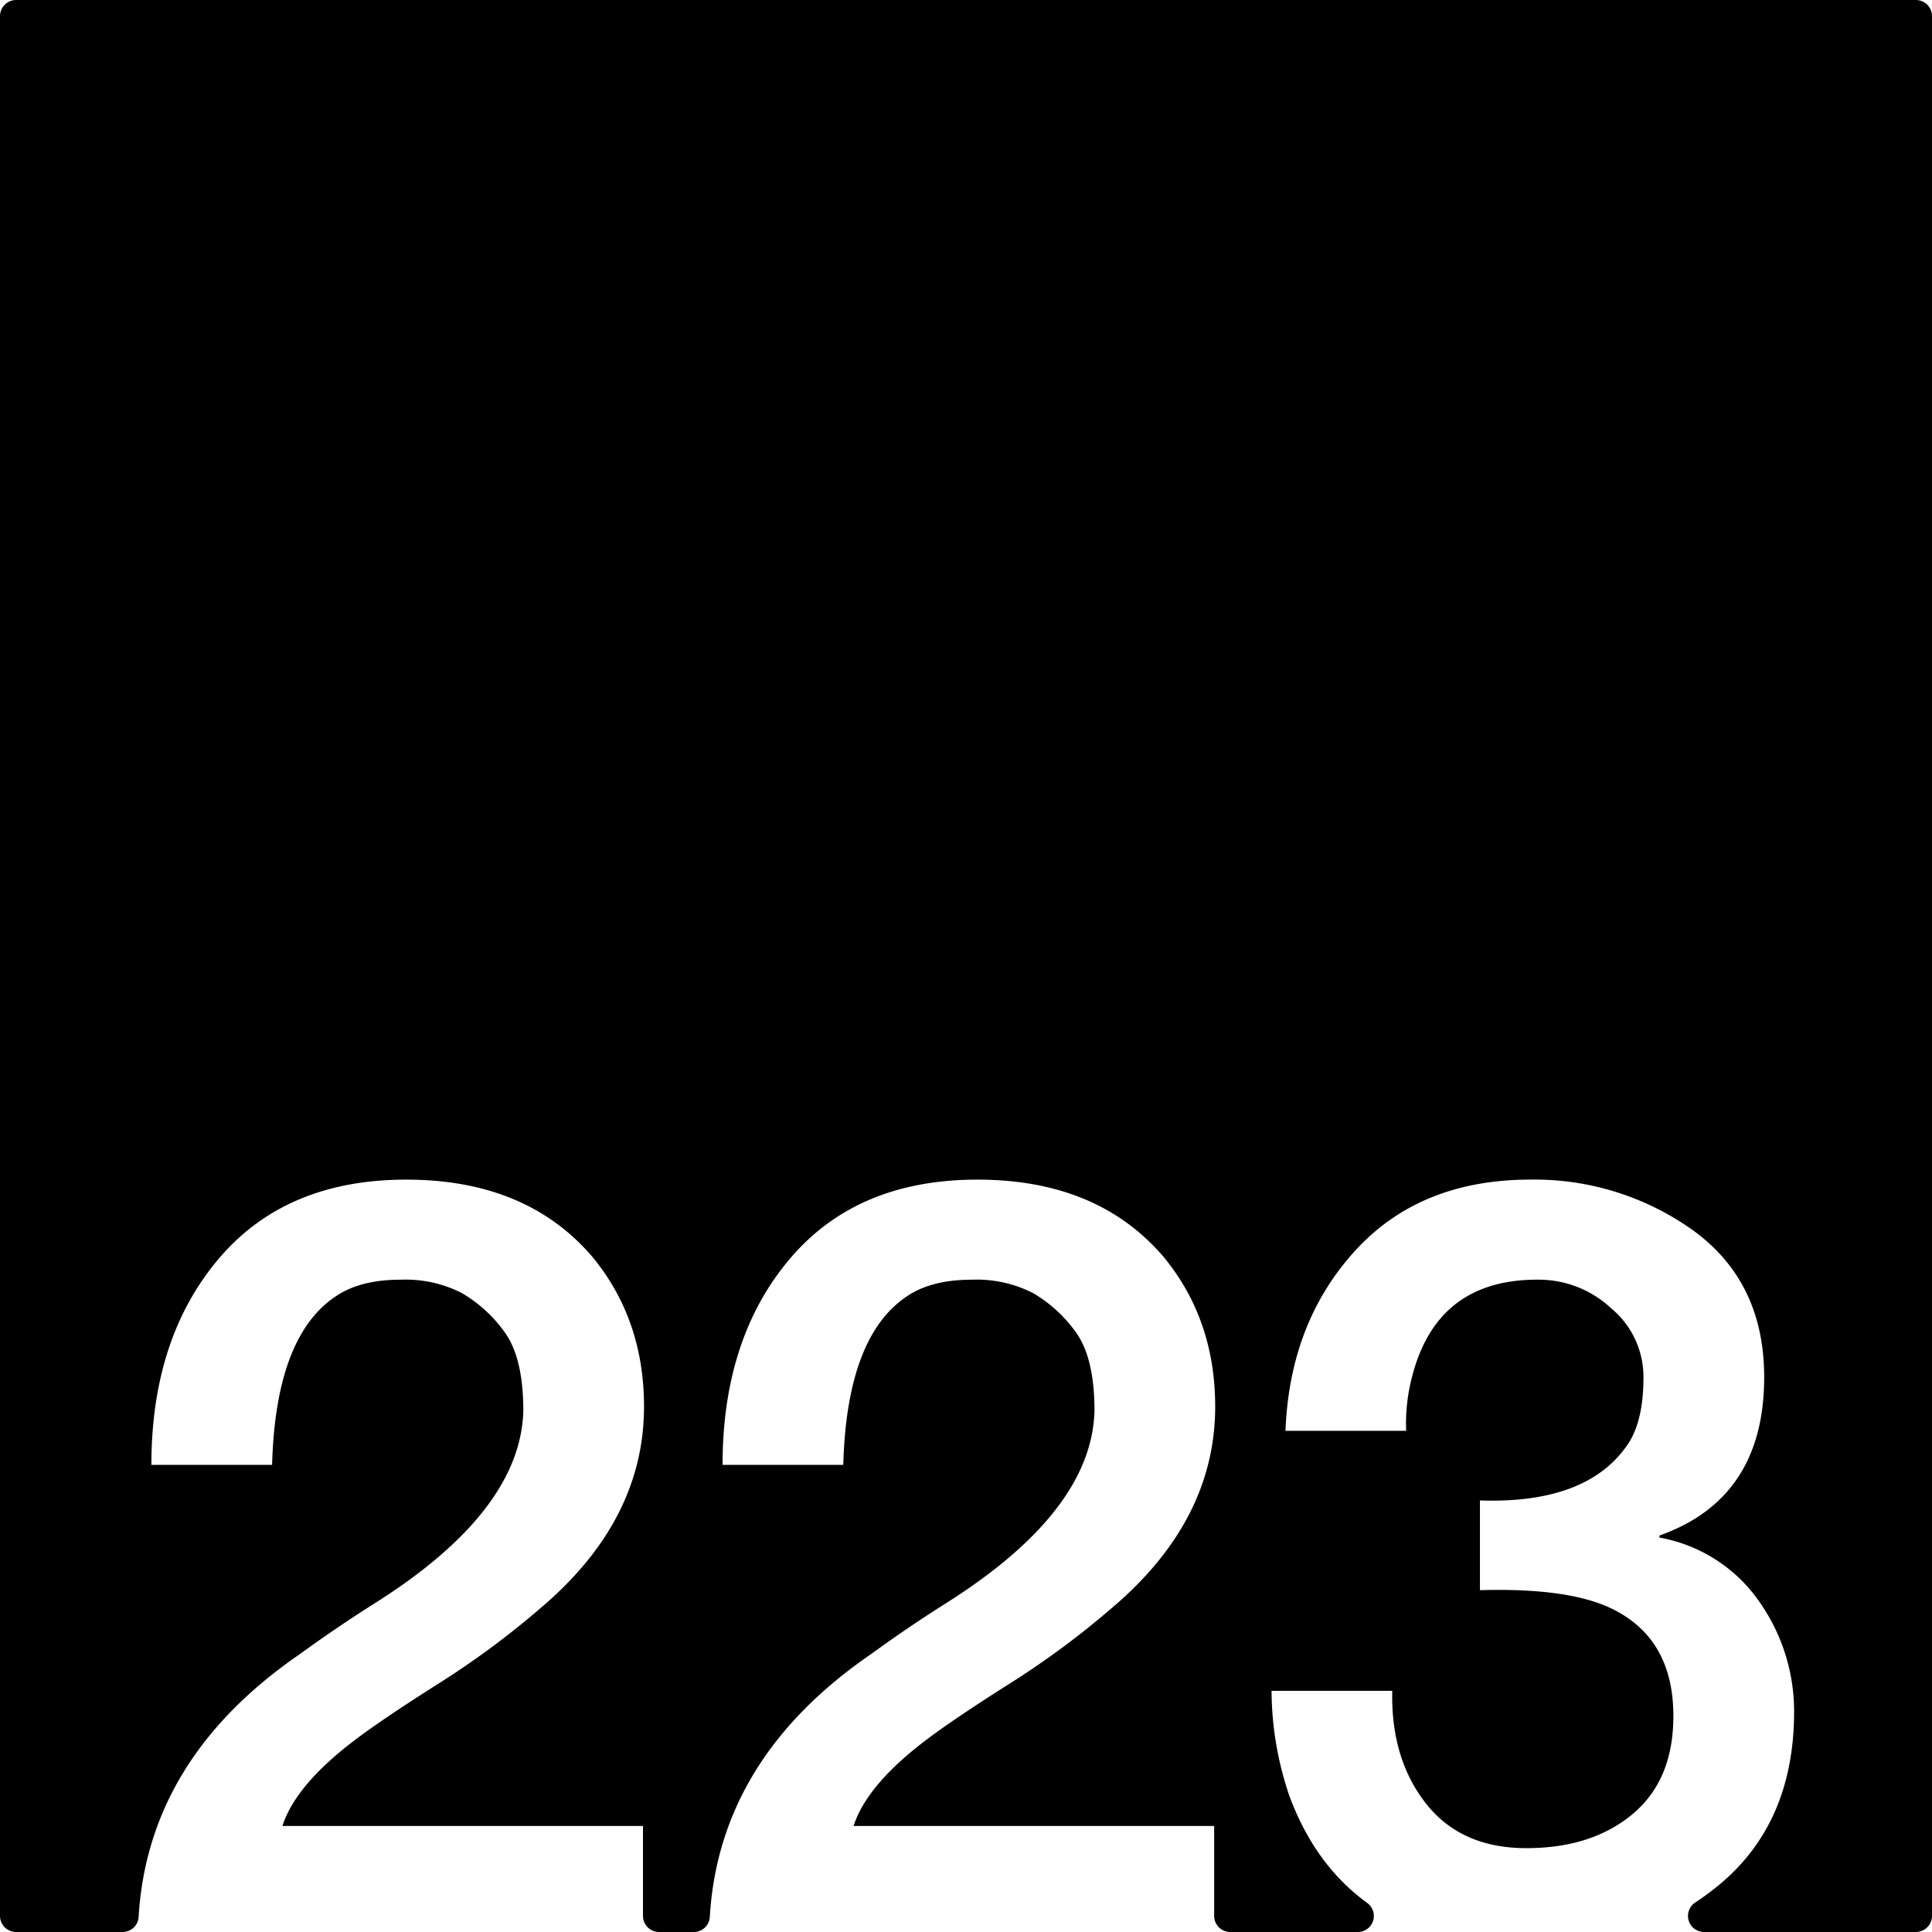 <svg xmlns="http://www.w3.org/2000/svg" width="120mm" height="120mm" viewBox="0 0 340.158 340.157">
  <g id="Zimmernummer">
      <g id="Z-03-223">
        <path fill="#000000" stroke="none" d="M337.323,0H2.835A2.835,2.835,0,0,0,0,2.835V337.323a2.834,2.834,0,0,0,2.834,2.834H21.586a2.821,2.821,0,0,0,2.821-2.645q1.663-27.975,28.5-46.36,6.357-4.632,13.26-8.991Q91.682,266,92.137,248.376q0-9.264-3.27-13.805a24.436,24.436,0,0,0-7.538-6.9,21.822,21.822,0,0,0-10.807-2.361q-6.632,0-10.808,2.543-11.17,6.811-11.807,30.061H26.655q0-22.251,11.807-36.237t33.059-13.987q21.252,0,32.877,13.714,8.991,10.991,8.991,26.247,0,20.073-18.255,35.511a149.744,149.744,0,0,1-18.073,13.351q-9.447,5.994-14.168,9.536-10.809,8.085-13.169,15.439h63.483v15.837a2.834,2.834,0,0,0,2.835,2.834h6.107a2.822,2.822,0,0,0,2.822-2.645q1.662-27.975,28.5-46.36,6.356-4.632,13.26-8.991Q192.246,266,192.7,248.376q0-9.264-3.269-13.805a24.447,24.447,0,0,0-7.538-6.9,21.829,21.829,0,0,0-10.808-2.361q-6.63,0-10.808,2.543-11.17,6.811-11.806,30.061H127.219q0-22.251,11.807-36.237t33.058-13.987q21.252,0,32.877,13.714,8.991,10.991,8.991,26.247,0,20.073-18.255,35.511a149.587,149.587,0,0,1-18.073,13.351q-9.447,5.994-14.168,9.536-10.809,8.085-13.169,15.439h63.484v15.837a2.834,2.834,0,0,0,2.834,2.834h22.451a2.828,2.828,0,0,0,1.657-5.122q-9.138-6.627-13.657-18.725a57.918,57.918,0,0,1-3.179-18.619h21.252q-.273,11.9,5.9,19.8t17.71,7.9q11.533,0,18.709-6t7.175-17.255q0-13.623-10.807-18.891-7.629-3.723-23.25-3.27v-15.8q19.344.636,26.337-10.354,2.452-4.086,2.453-11.262a15.674,15.674,0,0,0-5.631-12.169,18.692,18.692,0,0,0-12.9-5.086q-17.709-.09-22.16,16.892a32.545,32.545,0,0,0-1.09,9.718H226.329q.726-18.981,12.17-31.605t30.97-12.625a47.99,47.99,0,0,1,28.7,8.992q12.442,9.081,12.442,25.793,0,21.342-18.436,27.881v.364a27.2,27.2,0,0,1,17.437,11.08,33.6,33.6,0,0,1,6.267,19.8q-.091,19.707-13.623,30.606-1.84,1.484-3.786,2.762a2.829,2.829,0,0,0,1.559,5.192h37.295a2.834,2.834,0,0,0,2.835-2.834V2.834A2.834,2.834,0,0,0,337.323,0Z"/>
      </g>
    </g>
</svg>
